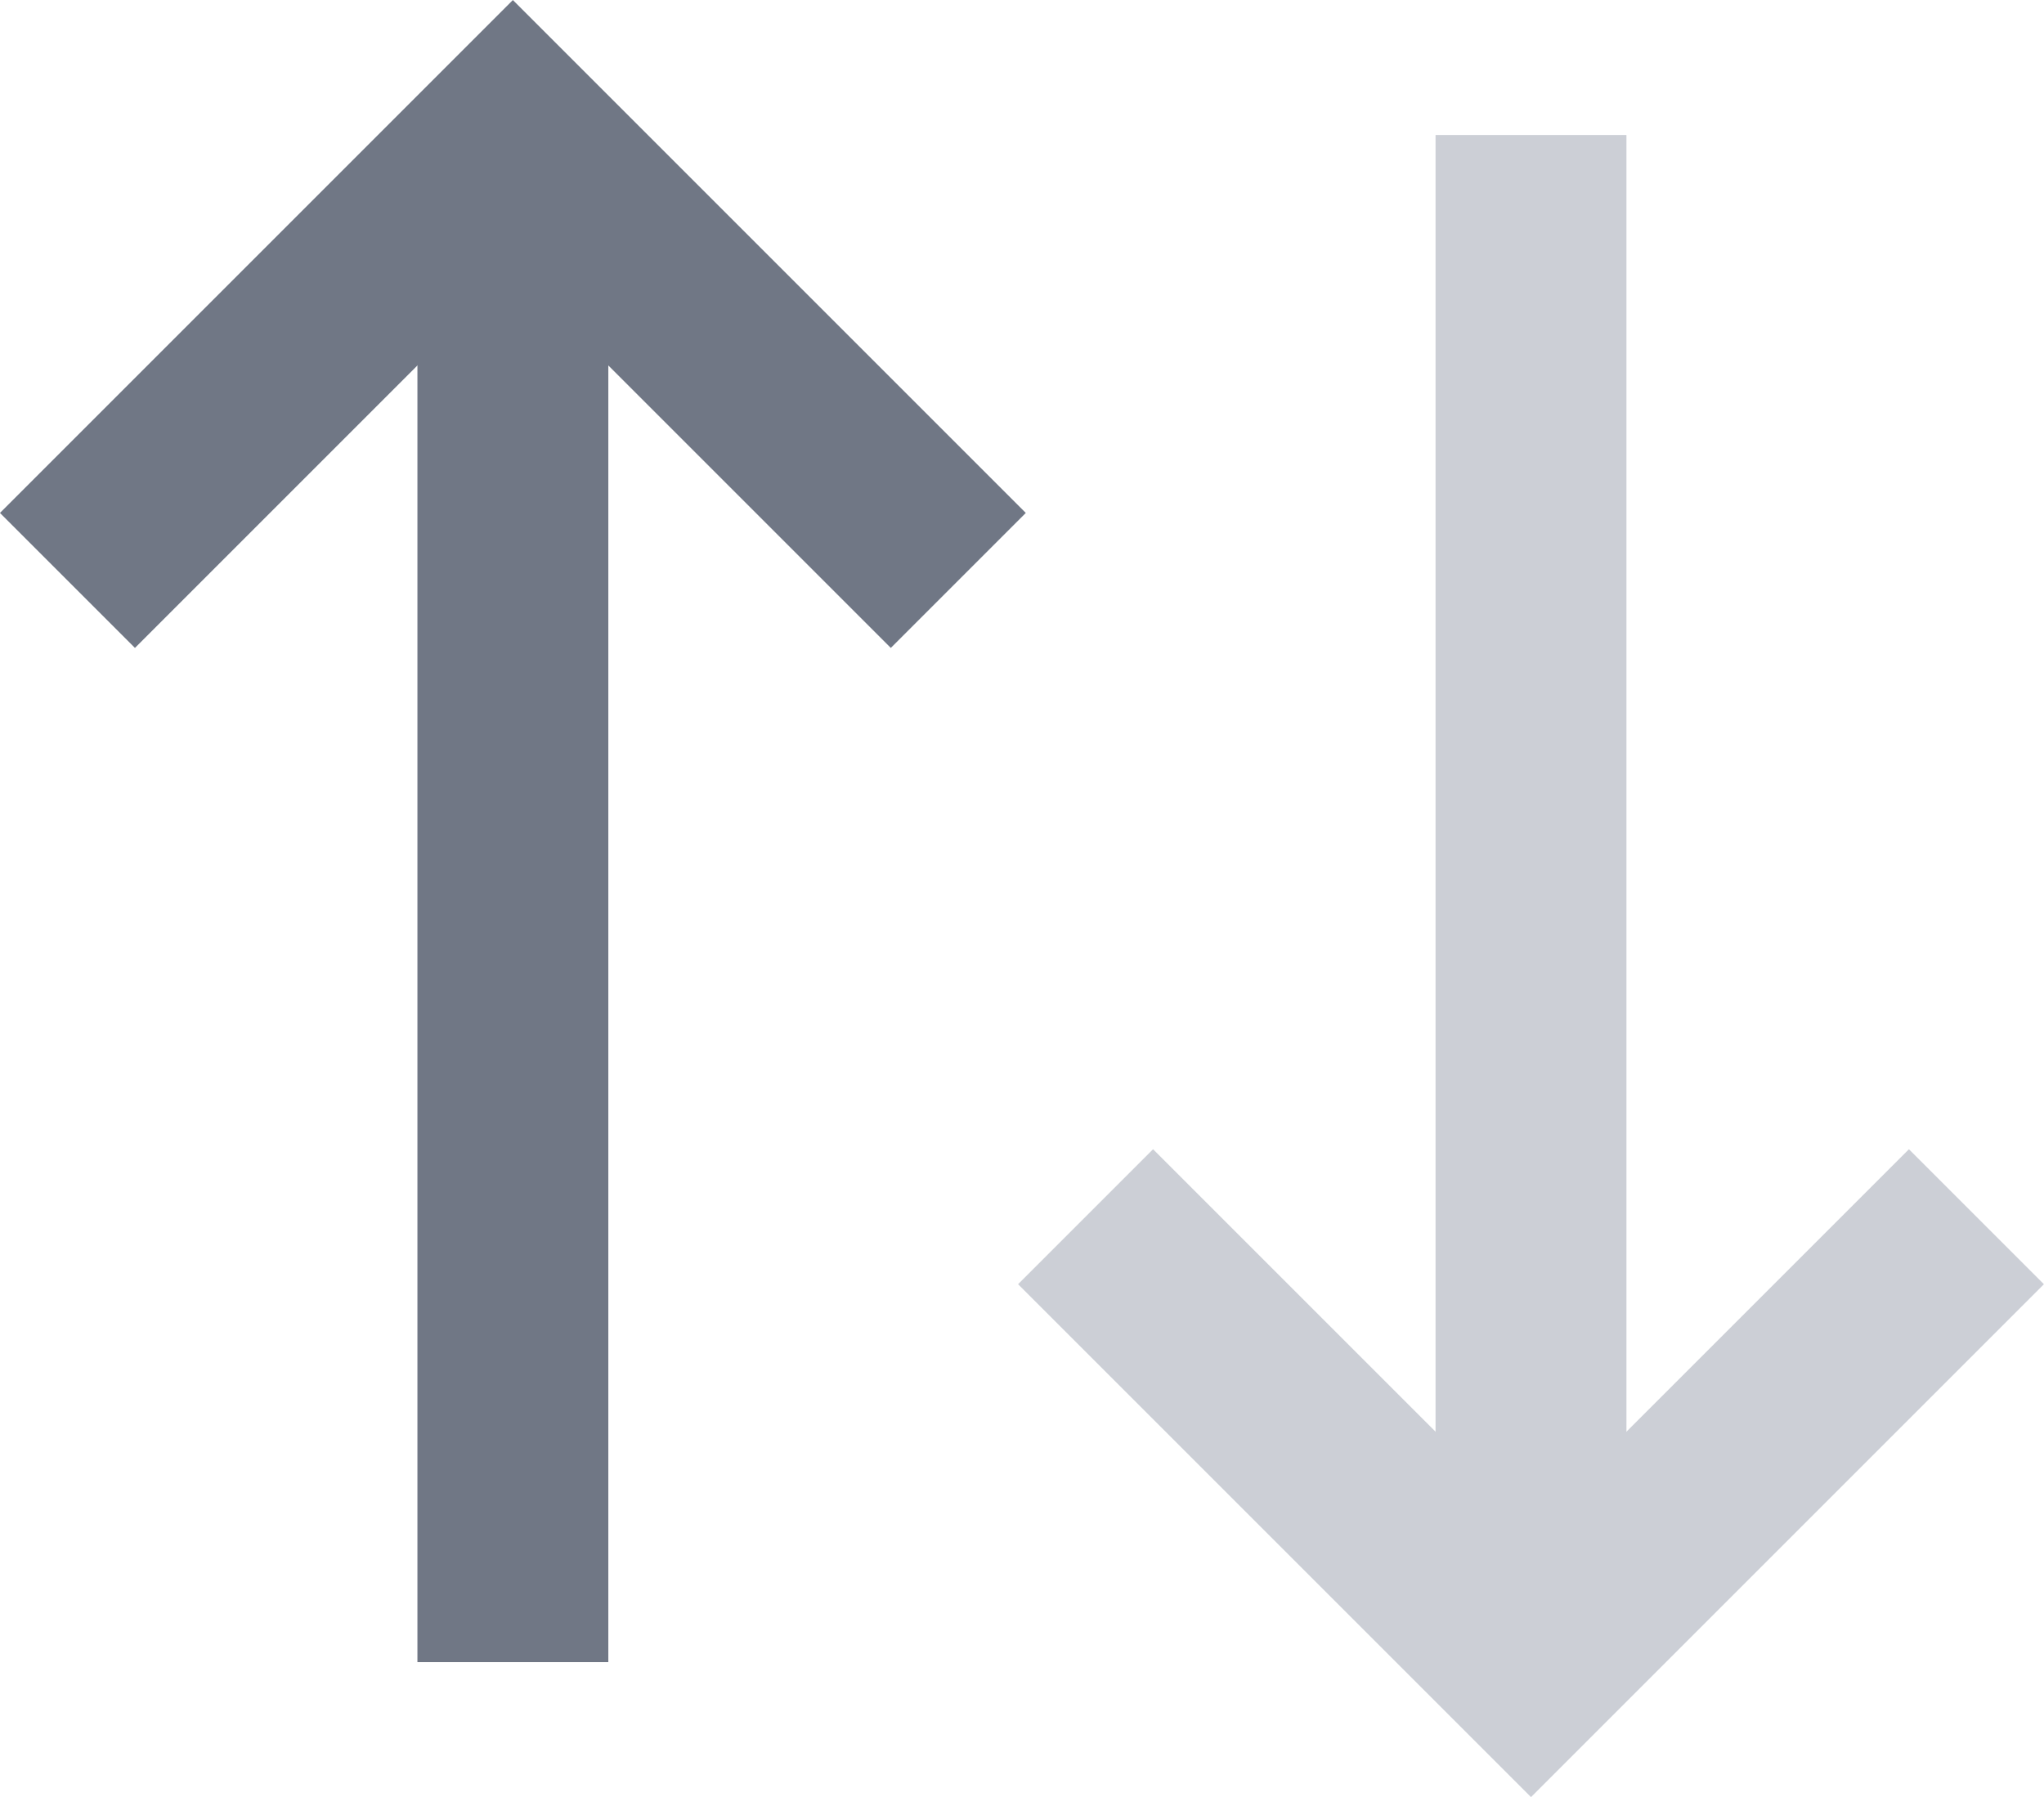 <svg xmlns="http://www.w3.org/2000/svg" width="16.061" height="14.121" viewBox="0 0 16.061 14.121">
    <g id="Tri_ascendant_descendant" data-name="Tri ascendant/descendant" transform="translate(0.53 1.061)">
        <g id="Groupe_123" data-name="Groupe 123" transform="translate(-2886.053 -208.831)">
            <path id="Tracé_88" data-name="Tracé 88" d="M2886.053,212.331l3.5-3.5,3.5,3.5" fill="none" stroke="#707785"
                  stroke-miterlimit="10" stroke-width="1.5"/>
            <line id="Ligne_363" data-name="Ligne 363" y2="12" transform="translate(2889.553 208.831)" fill="none"
                  stroke="#707785" stroke-miterlimit="10" stroke-width="1.5"/>
        </g>
        <g id="Groupe_124" data-name="Groupe 124" transform="translate(2901.053 220.831) rotate(180)">
            <path id="Tracé_88-2" data-name="Tracé 88" d="M2886.053,212.331l3.5-3.5,3.5,3.5" fill="none"
                  stroke="#CCCFD6" stroke-miterlimit="10" stroke-width="1.5"/>
            <line id="Ligne_363-2" data-name="Ligne 363" y2="12" transform="translate(2889.553 208.831)" fill="none"
                  stroke="#CCCFD6" stroke-miterlimit="10" stroke-width="1.5"/>
        </g>
    </g>
</svg>
